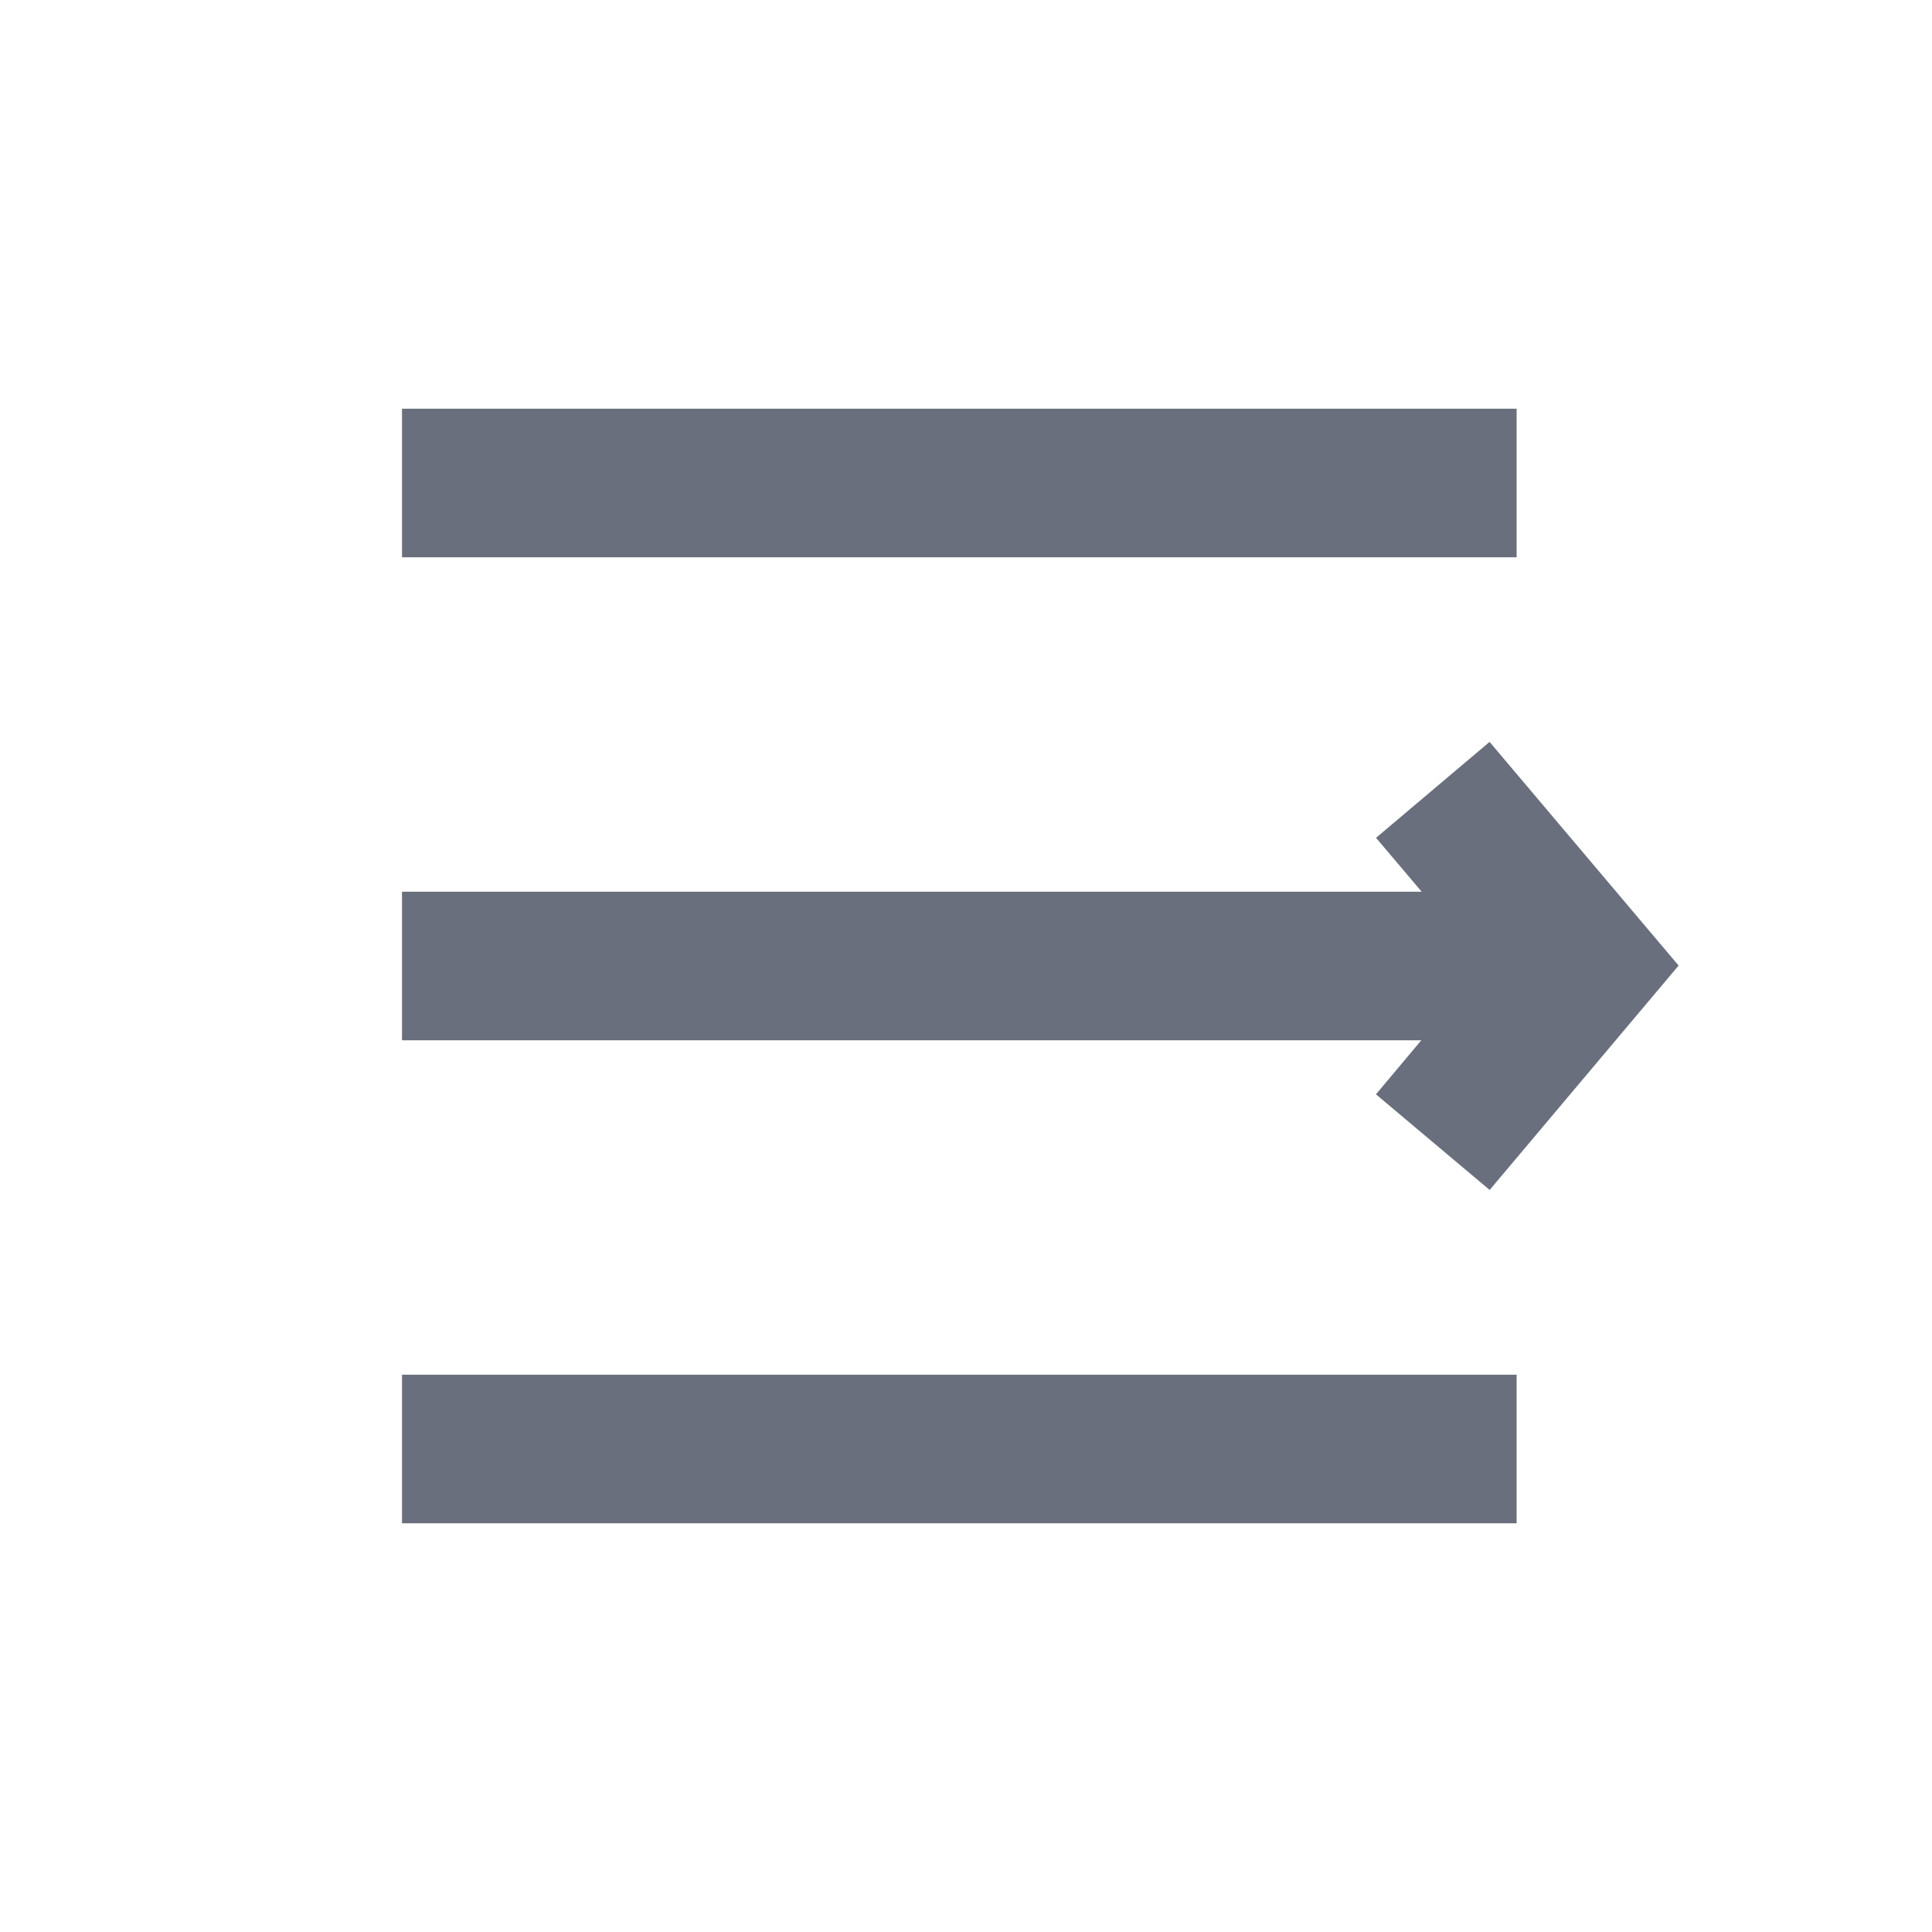 <svg viewBox="0 0 26 26" xmlns="http://www.w3.org/2000/svg"><path data-follow-fill="#696F7C" fill="#696F7C" d="m20.046 9.984 2.544 3.01-2.543 3.02-1.53-1.287.61-.727H5.41v-2h13.722l-.614-.725 1.528-1.291ZM20.41 5.5v2h-15v-2h15Zm0 13v2h-15v-2h15Z"/></svg>